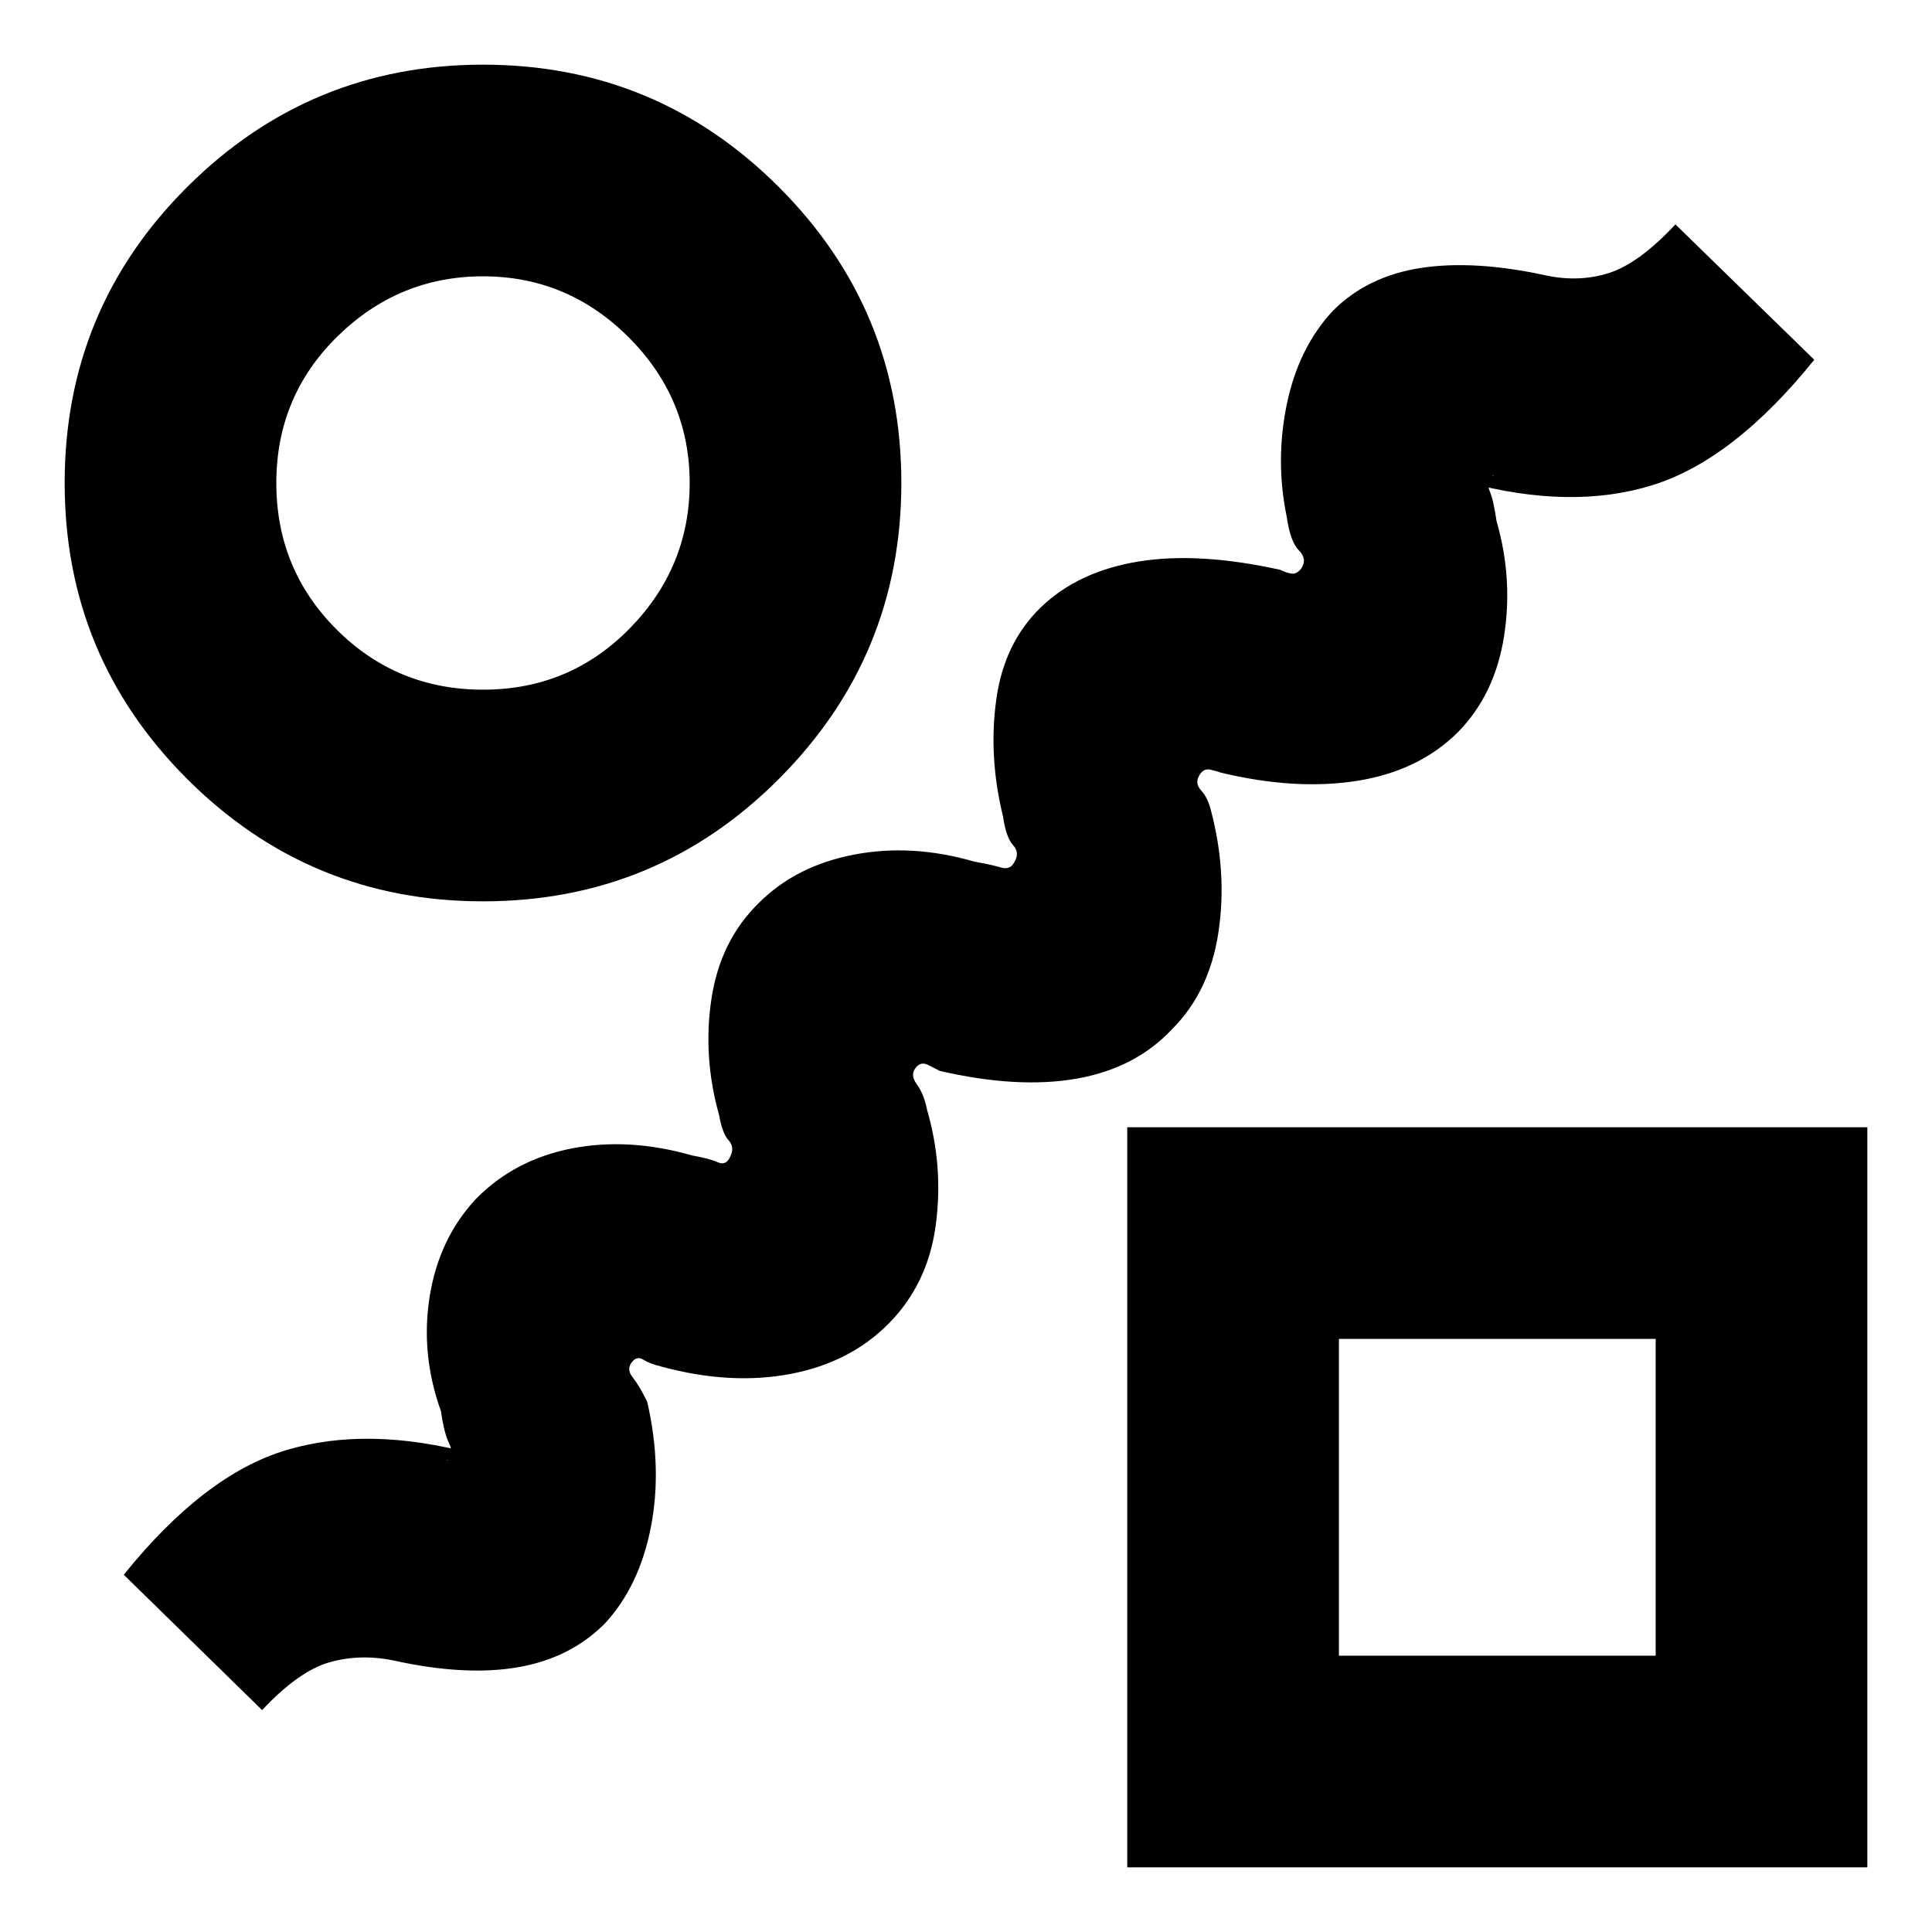 <svg xmlns="http://www.w3.org/2000/svg" height="20" viewBox="0 -960 960 960" width="20"><path d="M441.63-302.37q-19.195 19.435-48.869 25.077-29.674 5.641-63.913-3.598-6.087-1.522-9.011-3.402-2.924-1.881-5.207.402-3.804 3.804-.282 8.25 3.522 4.445 7.282 12.293 7.522 33 1.74 62.391-5.783 29.392-22.979 47.827-17.195 17.195-43.239 21.619-26.043 4.424-61.282-3.337-16.761-3.522-32.098.815t-33.533 23.772l-68.74-67.261q40.11-49.782 80.762-61.924 40.652-12.141 92.761 1.816-14.826 3.76-13.5 3.402 1.326-.359.369.598 3.805-4.044 1.283-9.131-2.522-5.087-4.044-15.935-10.239-28.478-5.597-57.25 4.641-28.771 23.076-48.445 19.195-19.435 47.489-24.957 28.293-5.522 59.772 3.478 8.608 1.522 12.793 3.403 4.185 1.88 6.228-2.924 2.283-4.566-.858-8.011-3.142-3.446-4.663-12.294-8.24-29.239-3.837-58.13 4.402-28.891 23.597-47.565 18.435-18.435 47.229-23.957 28.793-5.522 59.75 3.478 8.608 1.522 13.174 2.903 4.565 1.38 6.608-2.424 3.044-4.805-.478-8.631-3.522-3.826-5.043-14.434-7.24-29.479-3.337-57.87 3.902-28.391 22.337-46.065 18.434-17.674 48.228-22.576 29.793-4.903 70.511 4.097 3.13 1.522 5.695 1.903 2.566.38 4.848-2.663 3.044-4.566-1.239-8.892t-6.043-16.695q-5.761-27.718.021-55.848 5.783-28.131 22.979-46.565 17.195-17.196 43.739-21.24 26.543-4.043 62.021 3.718 16.522 3.522 31.359-1.196 14.837-4.717 33.033-24.152l68.978 67.261q-40.109 49.783-80.38 62.304-40.272 12.522-92.142-1.435 14.587-3.521 13.381-3.282-1.207.239-.25-.478-3.805 3.804-1.902 8.13 1.902 4.326 3.423 14.935 8.24 28.478 3.718 57.25T724.63-596.37q-19.434 19.435-50.108 24.337-30.674 4.903-68.109-4.097-1.13-.522-4.815-1.403-3.685-.88-5.728 2.924-2.283 3.805.978 7.37t4.782 9.652q8.24 31 3.837 60.652-4.402 29.652-23.076 48.326-18.195 19.435-47.369 24.576-29.174 5.142-68.131-3.858-2.848-1.522-5.913-3.022-3.065-1.5-5.348.783-3.804 3.804-.163 8.75 3.642 4.945 5.163 12.793 8.24 28.239 4.337 57.391-3.902 29.153-23.337 48.826ZM240-512.13q-86.196 0-147.033-60.837Q32.13-633.804 32.13-720q0-86.435 60.957-147.152Q154.043-927.87 240-927.87q86.196 0 147.033 60.837Q447.87-806.196 447.87-720q0 85.957-60.718 146.913Q326.435-512.13 240-512.13Zm0-105.174q43.087 0 72.891-30.424 29.805-30.424 29.805-72.272 0-42.087-30.305-72.391-30.304-30.305-72.391-30.305-41.848 0-72.272 29.805-30.424 29.804-30.424 72.891 0 42.848 29.924 72.772 29.924 29.924 72.772 29.924ZM560.13-32.13v-367.74h367.74v367.74H560.13Zm105.174-105.174h157.392v-157.392H665.304v157.392ZM744-216ZM240-720Z"/></svg>